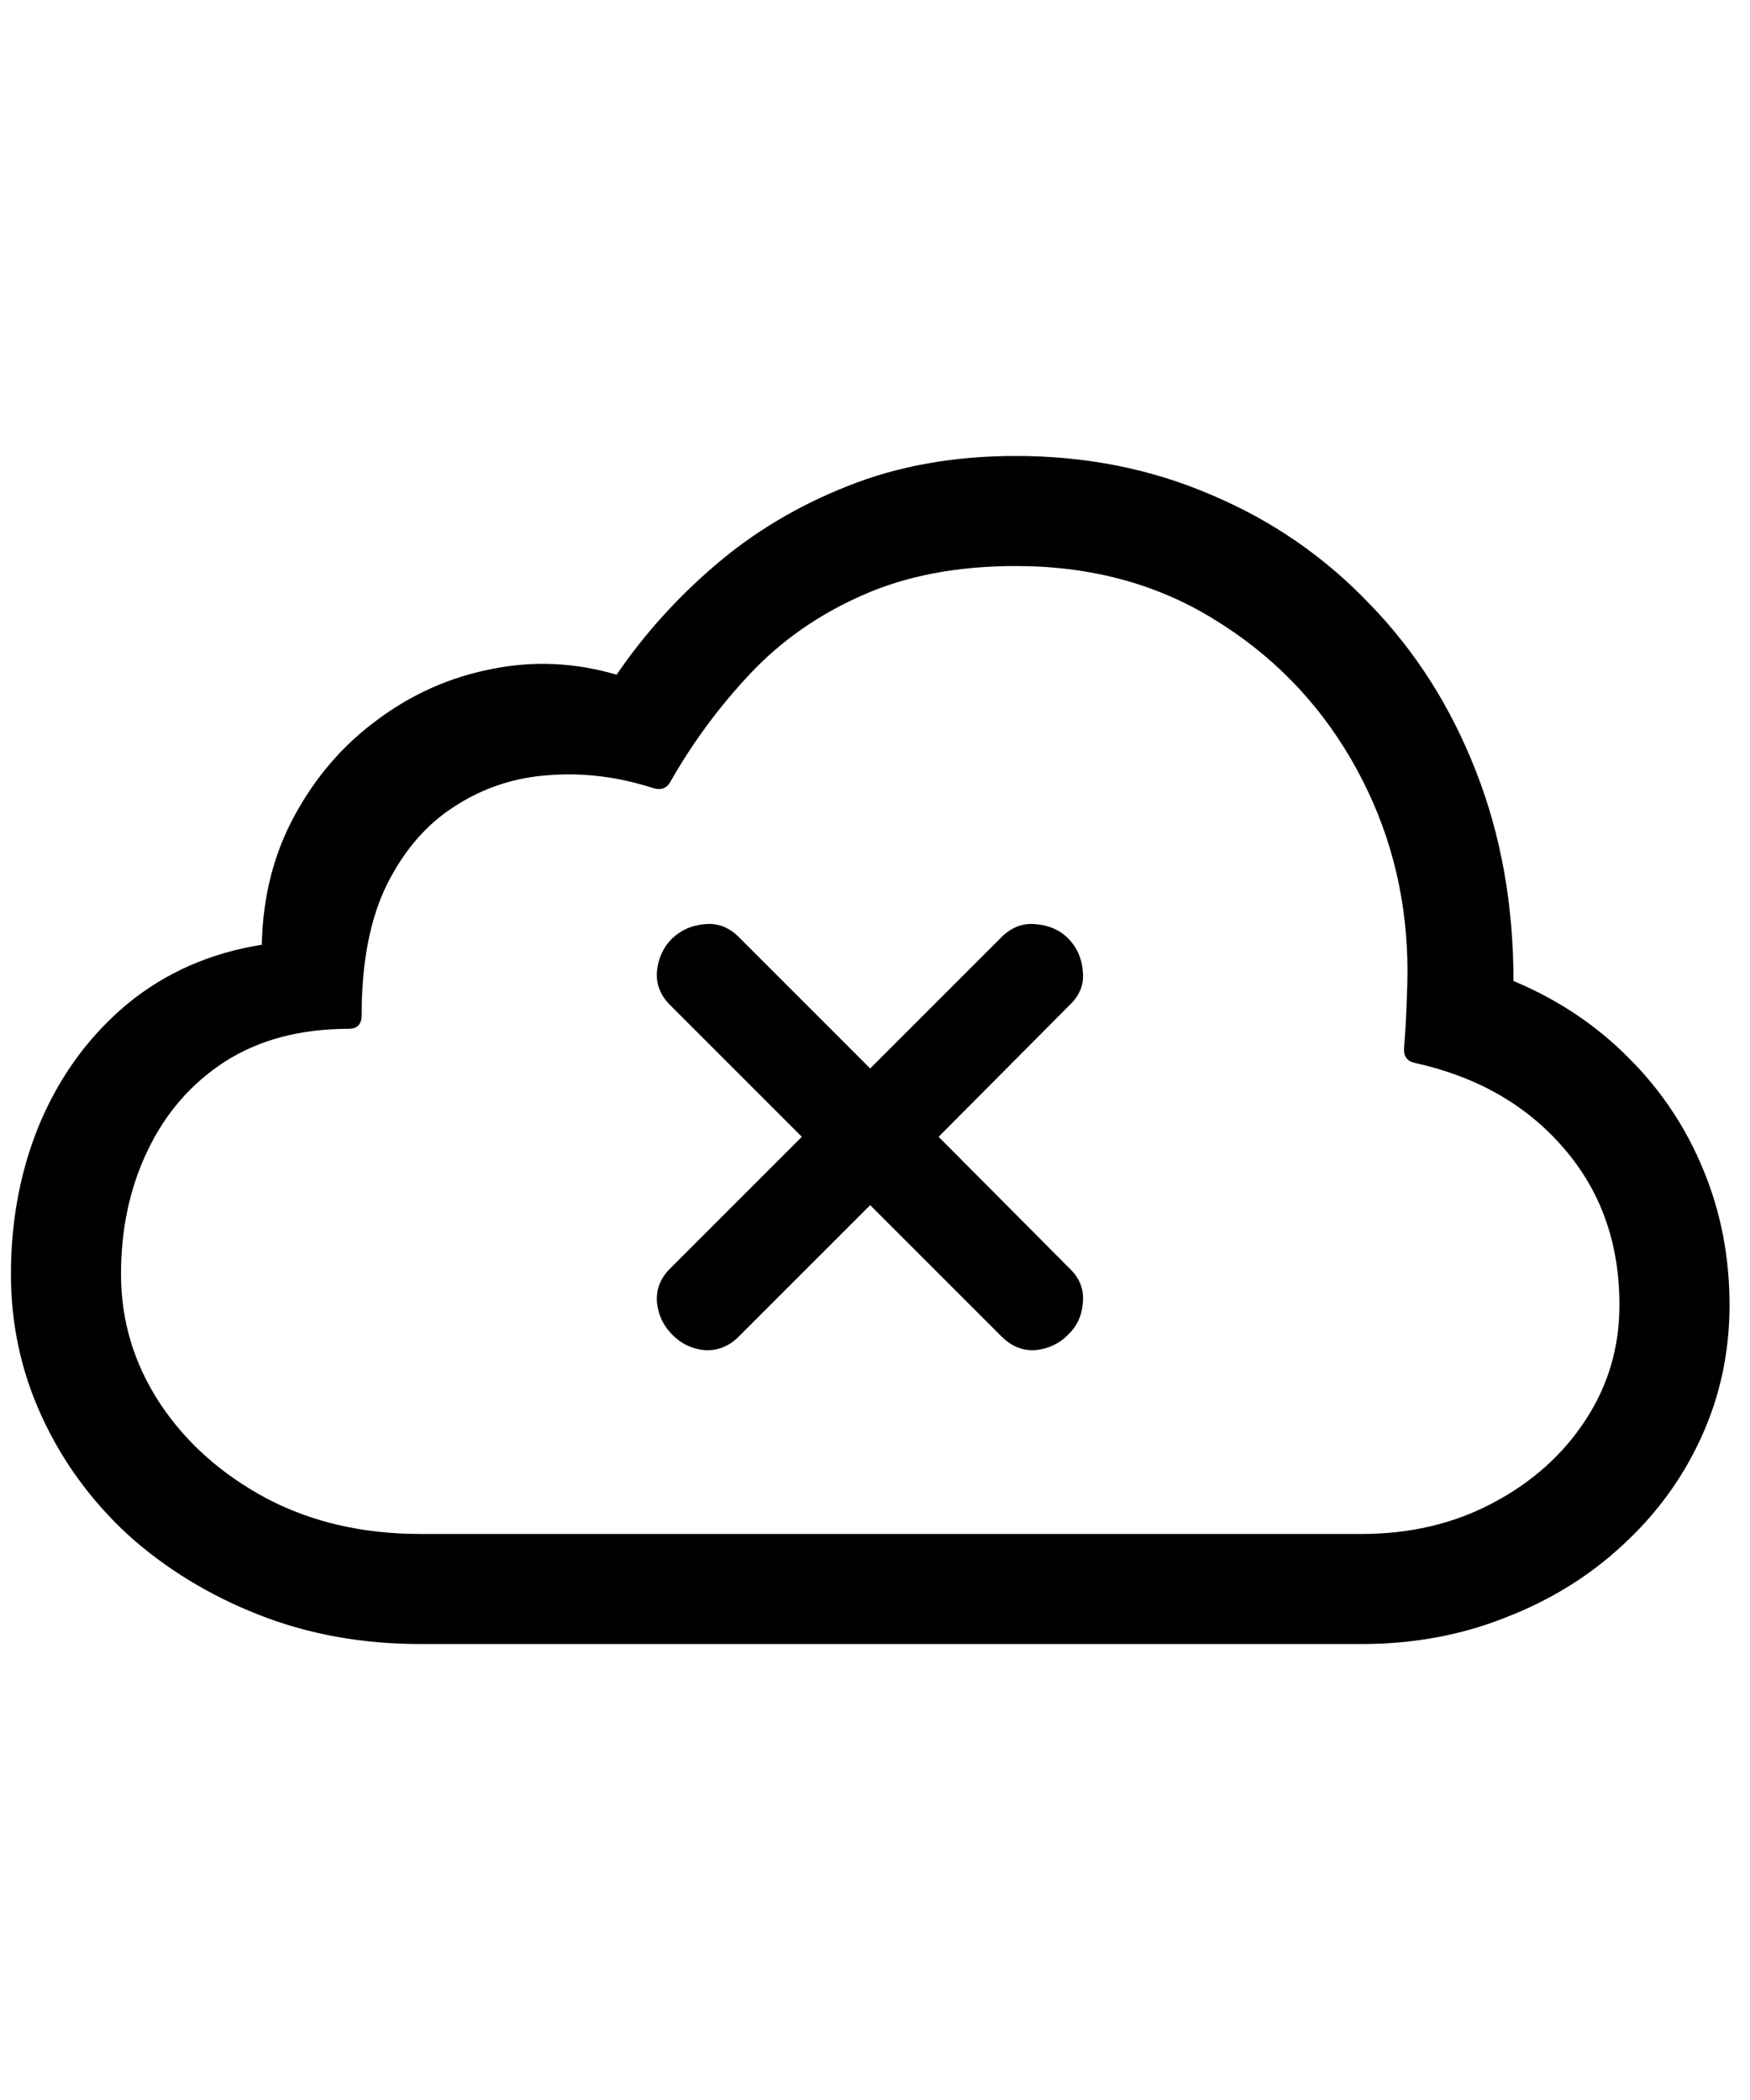 <svg
	color="rgb(0, 0, 0)"
	viewBox="0 0 20 24"
	fill="none"
	xmlns="http://www.w3.org/2000/svg"
>
	<path
		d="M15.562 18.789C16.151 18.789 16.701 18.688 17.211 18.484C17.721 18.287 18.167 18.01 18.547 17.656C18.932 17.302 19.232 16.891 19.445 16.422C19.659 15.953 19.766 15.45 19.766 14.914C19.766 14.367 19.667 13.854 19.469 13.375C19.271 12.891 18.987 12.463 18.617 12.094C18.247 11.719 17.807 11.425 17.297 11.211C17.297 10.341 17.154 9.542 16.867 8.812C16.581 8.078 16.177 7.443 15.656 6.906C15.141 6.365 14.537 5.948 13.844 5.656C13.156 5.359 12.412 5.211 11.609 5.211C10.901 5.211 10.26 5.326 9.688 5.555C9.12 5.779 8.615 6.081 8.172 6.461C7.734 6.836 7.359 7.253 7.047 7.711C6.568 7.57 6.089 7.549 5.609 7.648C5.135 7.742 4.703 7.935 4.312 8.227C3.922 8.513 3.607 8.878 3.367 9.32C3.128 9.758 3.003 10.25 2.992 10.797C2.404 10.891 1.893 11.115 1.461 11.469C1.034 11.823 0.703 12.268 0.469 12.805C0.24 13.341 0.125 13.927 0.125 14.562C0.125 15.135 0.242 15.677 0.477 16.188C0.711 16.698 1.039 17.148 1.461 17.539C1.888 17.924 2.385 18.229 2.953 18.453C3.521 18.677 4.138 18.789 4.805 18.789H15.562ZM15.562 17.531H4.805C4.148 17.531 3.562 17.396 3.047 17.125C2.531 16.849 2.125 16.487 1.828 16.039C1.531 15.586 1.383 15.094 1.383 14.562C1.383 14.042 1.484 13.57 1.688 13.148C1.891 12.721 2.185 12.383 2.57 12.133C2.961 11.883 3.432 11.758 3.984 11.758C4.083 11.758 4.133 11.706 4.133 11.602C4.133 10.997 4.229 10.5 4.422 10.109C4.62 9.714 4.88 9.414 5.203 9.211C5.526 9.003 5.883 8.885 6.273 8.859C6.669 8.828 7.068 8.878 7.469 9.008C7.557 9.034 7.622 9.008 7.664 8.93C7.919 8.482 8.224 8.07 8.578 7.695C8.932 7.32 9.357 7.023 9.852 6.805C10.352 6.581 10.938 6.469 11.609 6.469C12.463 6.469 13.219 6.672 13.875 7.078C14.531 7.479 15.052 8.01 15.438 8.672C15.823 9.333 16.037 10.05 16.078 10.82C16.088 11.003 16.088 11.195 16.078 11.398C16.073 11.596 16.062 11.787 16.047 11.969C16.037 12.068 16.078 12.128 16.172 12.148C16.88 12.305 17.445 12.628 17.867 13.117C18.294 13.607 18.508 14.206 18.508 14.914C18.508 15.398 18.378 15.838 18.117 16.234C17.857 16.63 17.503 16.945 17.055 17.18C16.612 17.414 16.115 17.531 15.562 17.531ZM8.445 15.273L9.945 13.773L11.445 15.273C11.56 15.388 11.69 15.44 11.836 15.43C11.982 15.414 12.104 15.357 12.203 15.258C12.307 15.159 12.365 15.037 12.375 14.891C12.391 14.74 12.341 14.609 12.227 14.5L10.727 12.992L12.227 11.484C12.341 11.375 12.391 11.247 12.375 11.102C12.365 10.956 12.31 10.831 12.211 10.727C12.112 10.628 11.987 10.573 11.836 10.562C11.69 10.547 11.56 10.596 11.445 10.711L9.945 12.211L8.445 10.711C8.331 10.596 8.201 10.547 8.055 10.562C7.909 10.573 7.784 10.628 7.68 10.727C7.581 10.825 7.523 10.95 7.508 11.102C7.497 11.247 7.547 11.375 7.656 11.484L9.164 12.992L7.656 14.5C7.547 14.609 7.497 14.737 7.508 14.883C7.523 15.029 7.581 15.151 7.68 15.25C7.779 15.354 7.901 15.414 8.047 15.43C8.198 15.44 8.331 15.388 8.445 15.273Z"
		fill="currentColor"
	/>
</svg>
